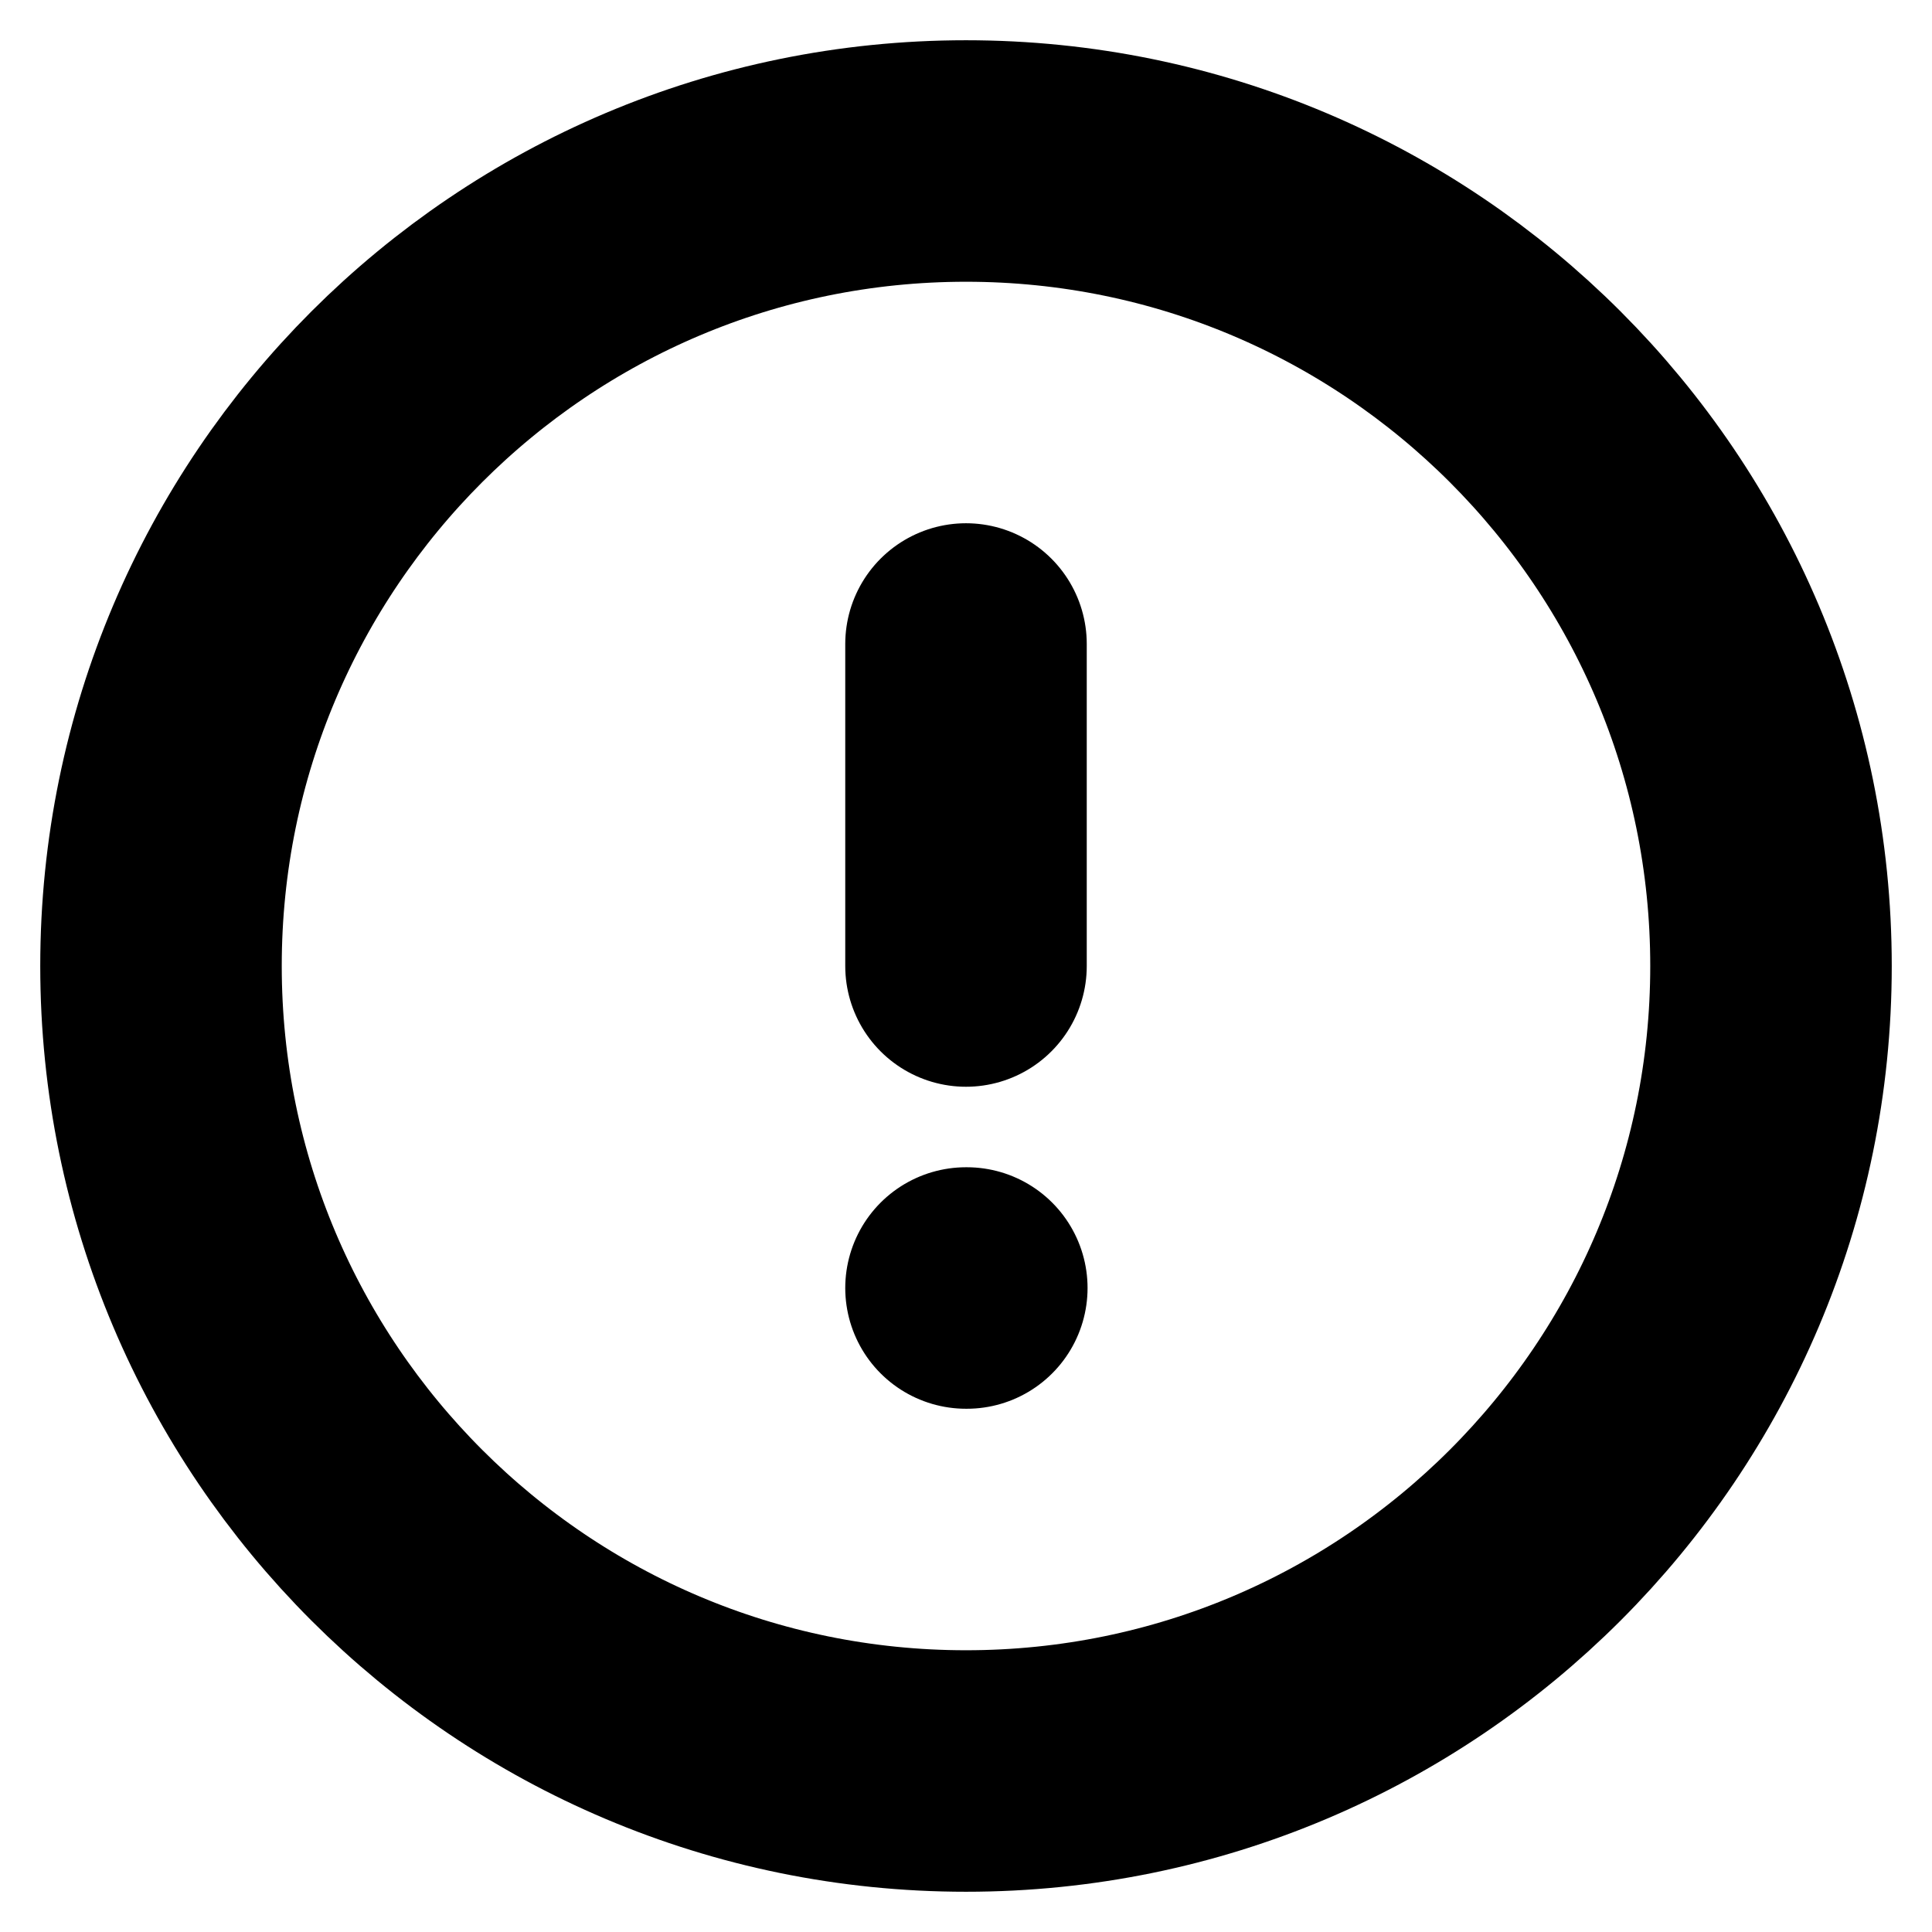 <svg width="12" height="12" viewBox="0 0 12 12" fill="none" xmlns="http://www.w3.org/2000/svg">
<g clip-path="url(#clip0_2136_646)">
<path d="M6 4V6M6 8H6.005M11 6C11 8.761 8.761 11 6 11C3.239 11 1 8.761 1 6C1 3.239 3.239 1 6 1C8.761 1 11 3.239 11 6Z" stroke="#F04438" style="stroke:#F04438;stroke:color(display-p3 0.941 0.267 0.219);stroke-opacity:1;" stroke-width="1.5" stroke-linecap="round" stroke-linejoin="round"/>
</g>
<defs>
<clipPath id="clip0_2136_646">
<rect width="12" height="12" fill="white" style="fill:white;fill-opacity:1;"/>
</clipPath>
</defs>
</svg>
